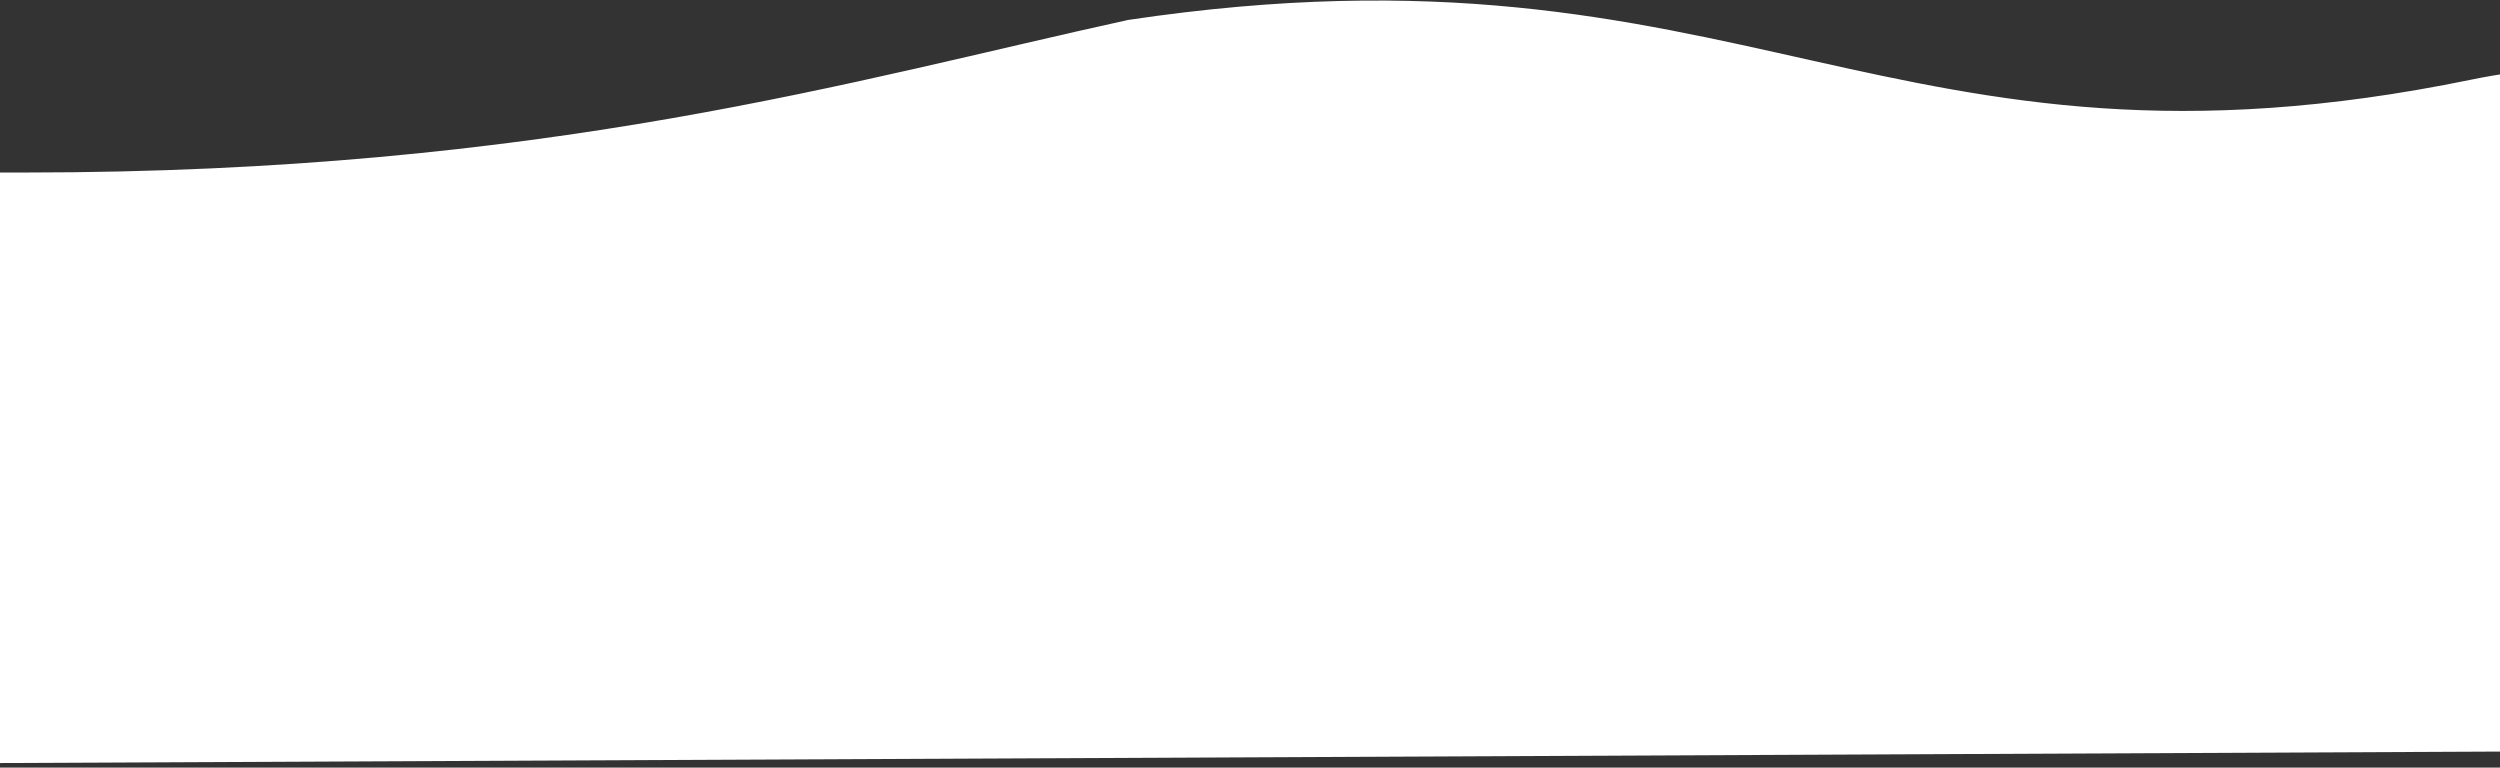 <svg width="1433" height="440" viewBox="0 0 1433 440" fill="none" xmlns="http://www.w3.org/2000/svg">
<rect x="0" y="0" width="1433" height="440" fill="#333333" stroke="none"/>
<path fill-rule="evenodd" clip-rule="evenodd" d="M1539.14 430.312L1453.1 406.57C1367.07 382.827 1976.89 383.883 1804.79 330.364C1590.23 281.227 1674.23 -7.279 1416.54 45.656C1080.73 114.641 1000.23 -41.355 646.639 11.434C490.229 45.656 313.139 98.893 14.13 98.893L-46.209 98.893L-365.721 114.641L-496.109 131.751L-523.01 439.781L-437.087 439.386C-351.164 438.992 -179.318 438.202 -7.473 437.413C164.372 436.624 336.218 435.835 508.063 435.046C679.909 434.257 851.755 433.468 1023.6 432.679C1195.45 431.89 1367.29 431.101 1453.21 430.707L1539.14 430.312Z" fill="white"/>
</svg>
